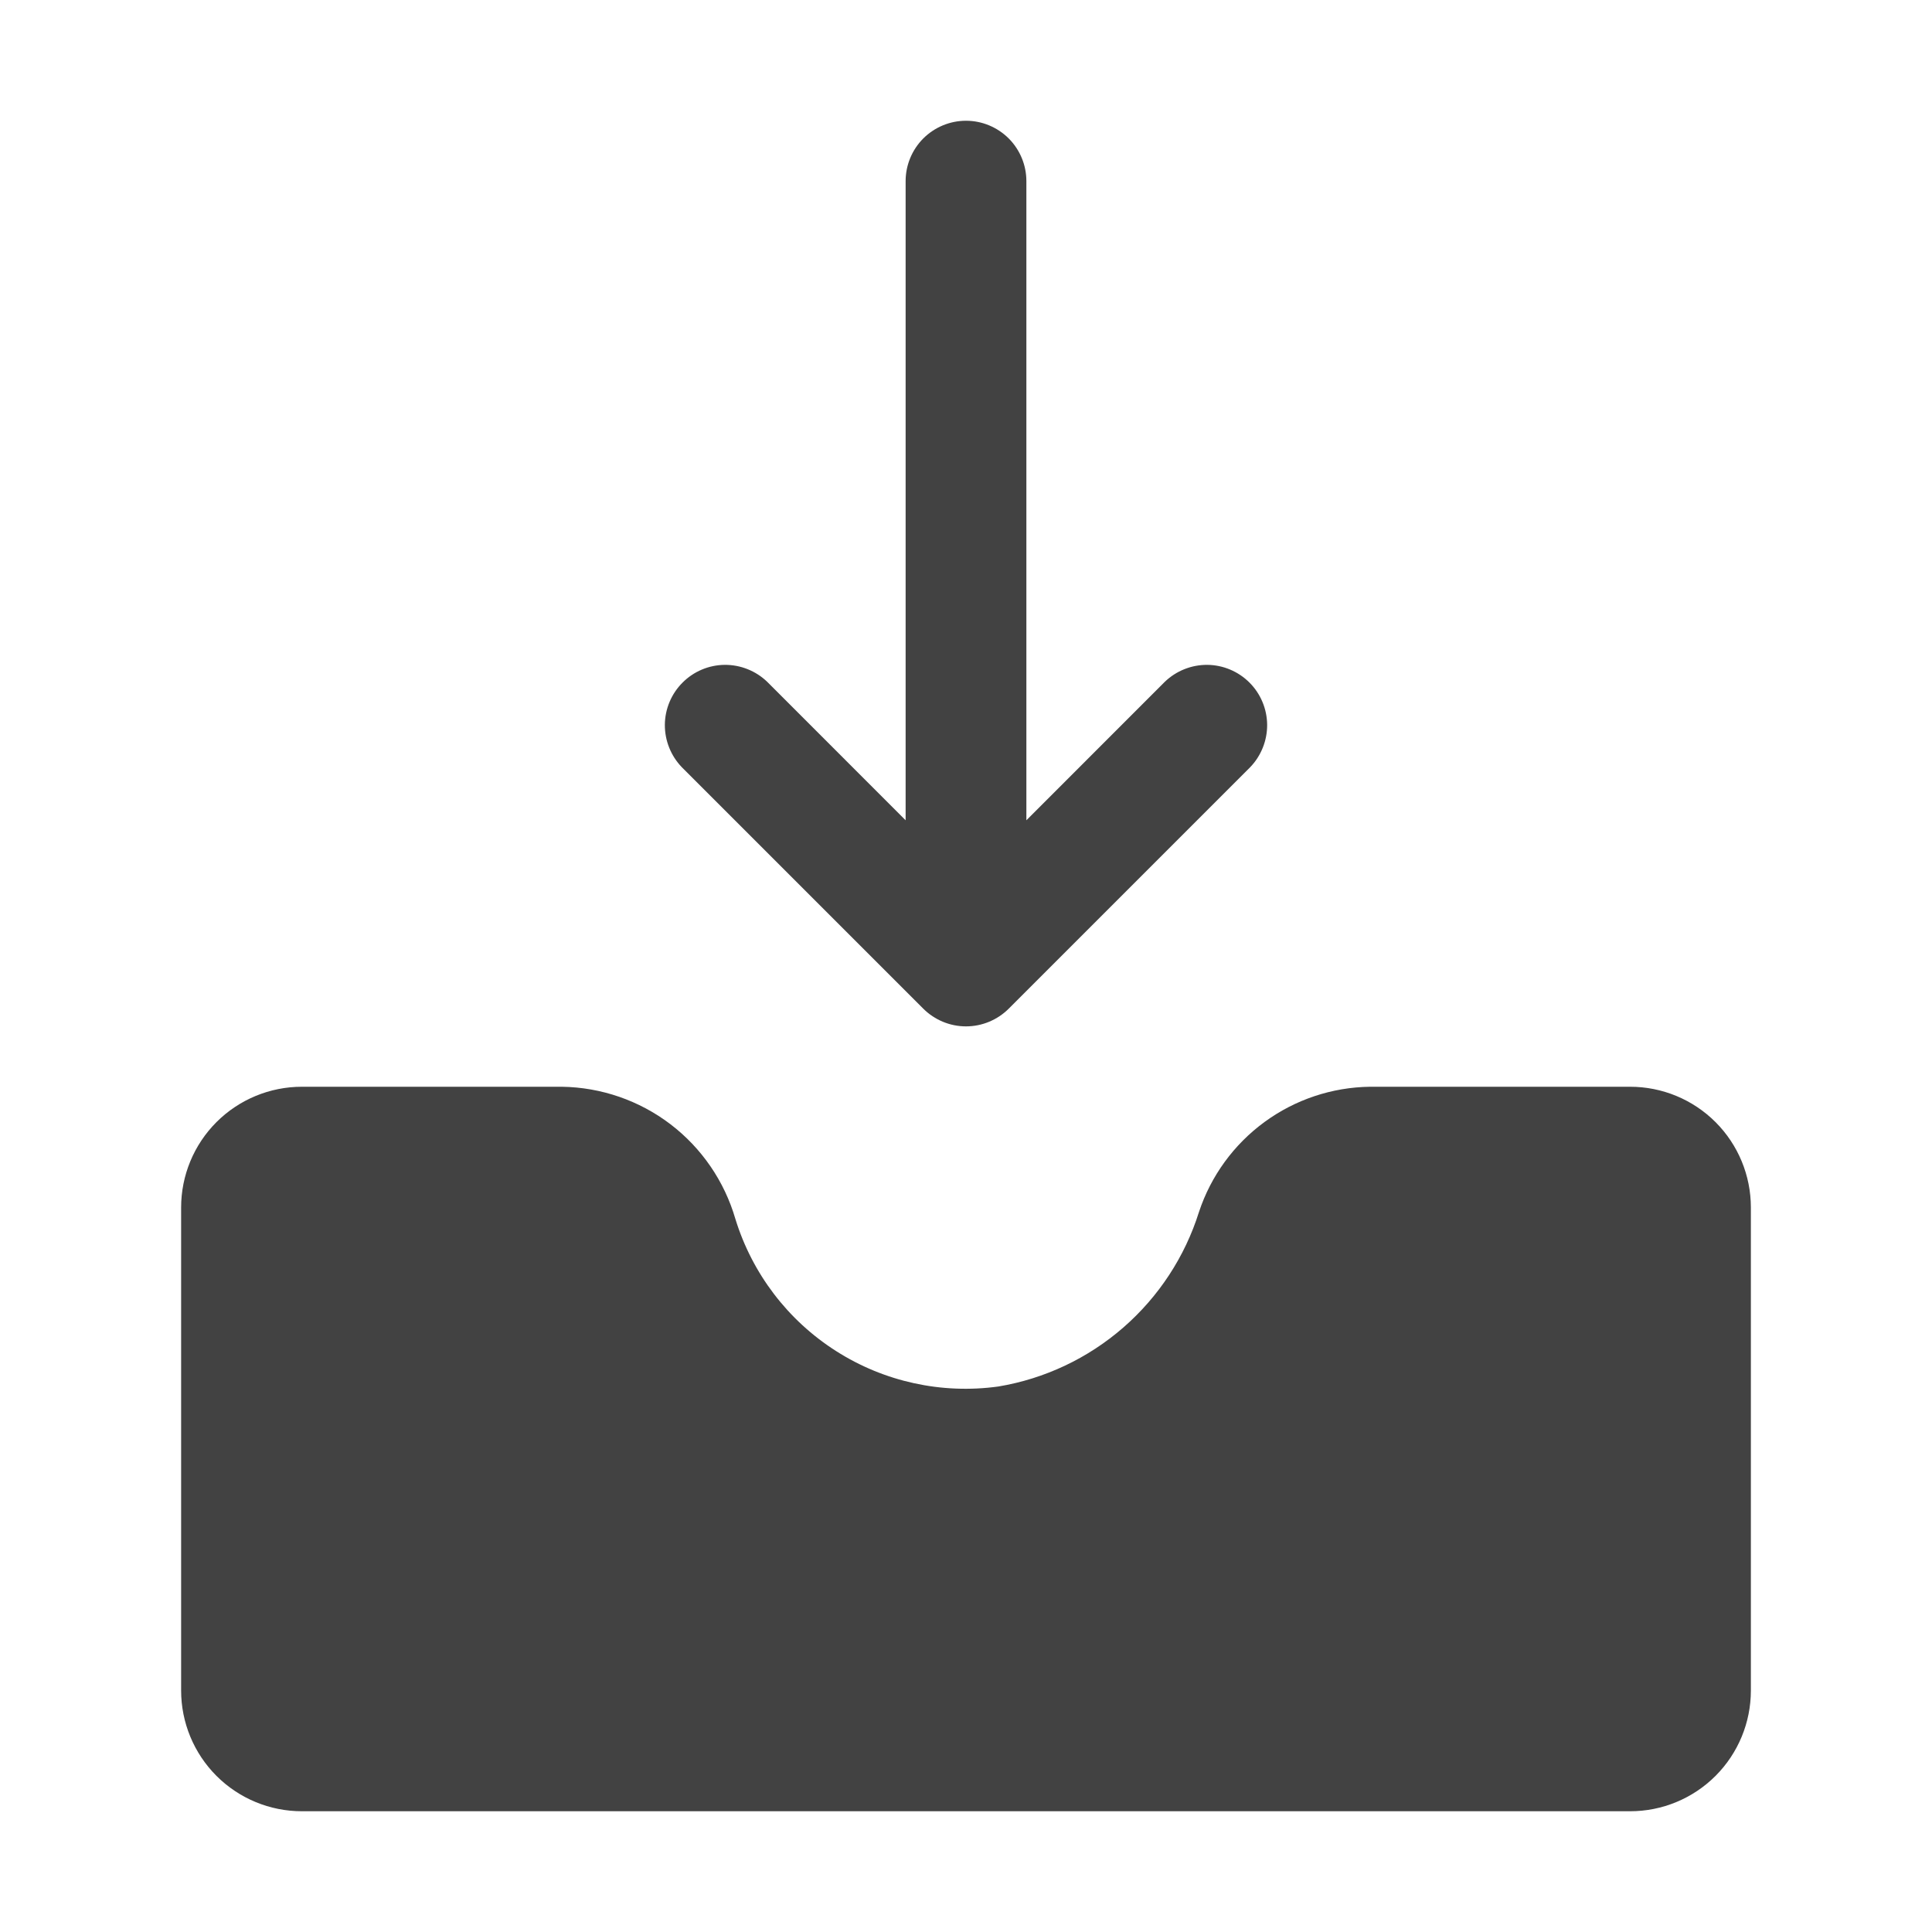 <svg width="40" height="40" viewBox="0 0 40 40" fill="none" xmlns="http://www.w3.org/2000/svg">
<path d="M33.75 22.5H28.365C27.579 22.51 26.815 22.765 26.18 23.23C25.546 23.694 25.071 24.345 24.824 25.091C24.533 26.019 23.99 26.847 23.257 27.485C22.524 28.123 21.629 28.546 20.67 28.706C19.498 28.868 18.307 28.608 17.31 27.972C16.312 27.337 15.573 26.367 15.225 25.236C14.998 24.456 14.527 23.769 13.881 23.276C13.235 22.784 12.447 22.512 11.635 22.5H6.25C5.587 22.5 4.951 22.763 4.482 23.232C4.013 23.701 3.75 24.337 3.75 25V35C3.75 35.663 4.013 36.299 4.482 36.768C4.951 37.237 5.587 37.5 6.25 37.5H33.75C34.413 37.5 35.049 37.237 35.518 36.768C35.987 36.299 36.25 35.663 36.25 35V25C36.25 24.337 35.987 23.701 35.518 23.232C35.049 22.763 34.413 22.5 33.75 22.5ZM19.116 20.884C19.351 21.118 19.669 21.25 20 21.25C20.331 21.25 20.649 21.118 20.884 20.884L25.884 15.884C26.111 15.648 26.237 15.332 26.235 15.005C26.232 14.677 26.1 14.363 25.869 14.132C25.637 13.9 25.323 13.768 24.995 13.765C24.668 13.763 24.352 13.889 24.116 14.116L21.25 16.983V3.75C21.25 3.418 21.118 3.101 20.884 2.866C20.649 2.632 20.331 2.5 20 2.5C19.669 2.5 19.351 2.632 19.116 2.866C18.882 3.101 18.75 3.418 18.75 3.75V16.983L15.884 14.116C15.648 13.889 15.332 13.763 15.005 13.765C14.677 13.768 14.363 13.9 14.132 14.132C13.9 14.363 13.768 14.677 13.765 15.005C13.763 15.332 13.889 15.648 14.116 15.884L19.116 20.884Z" fill="#424242"/>
</svg>
